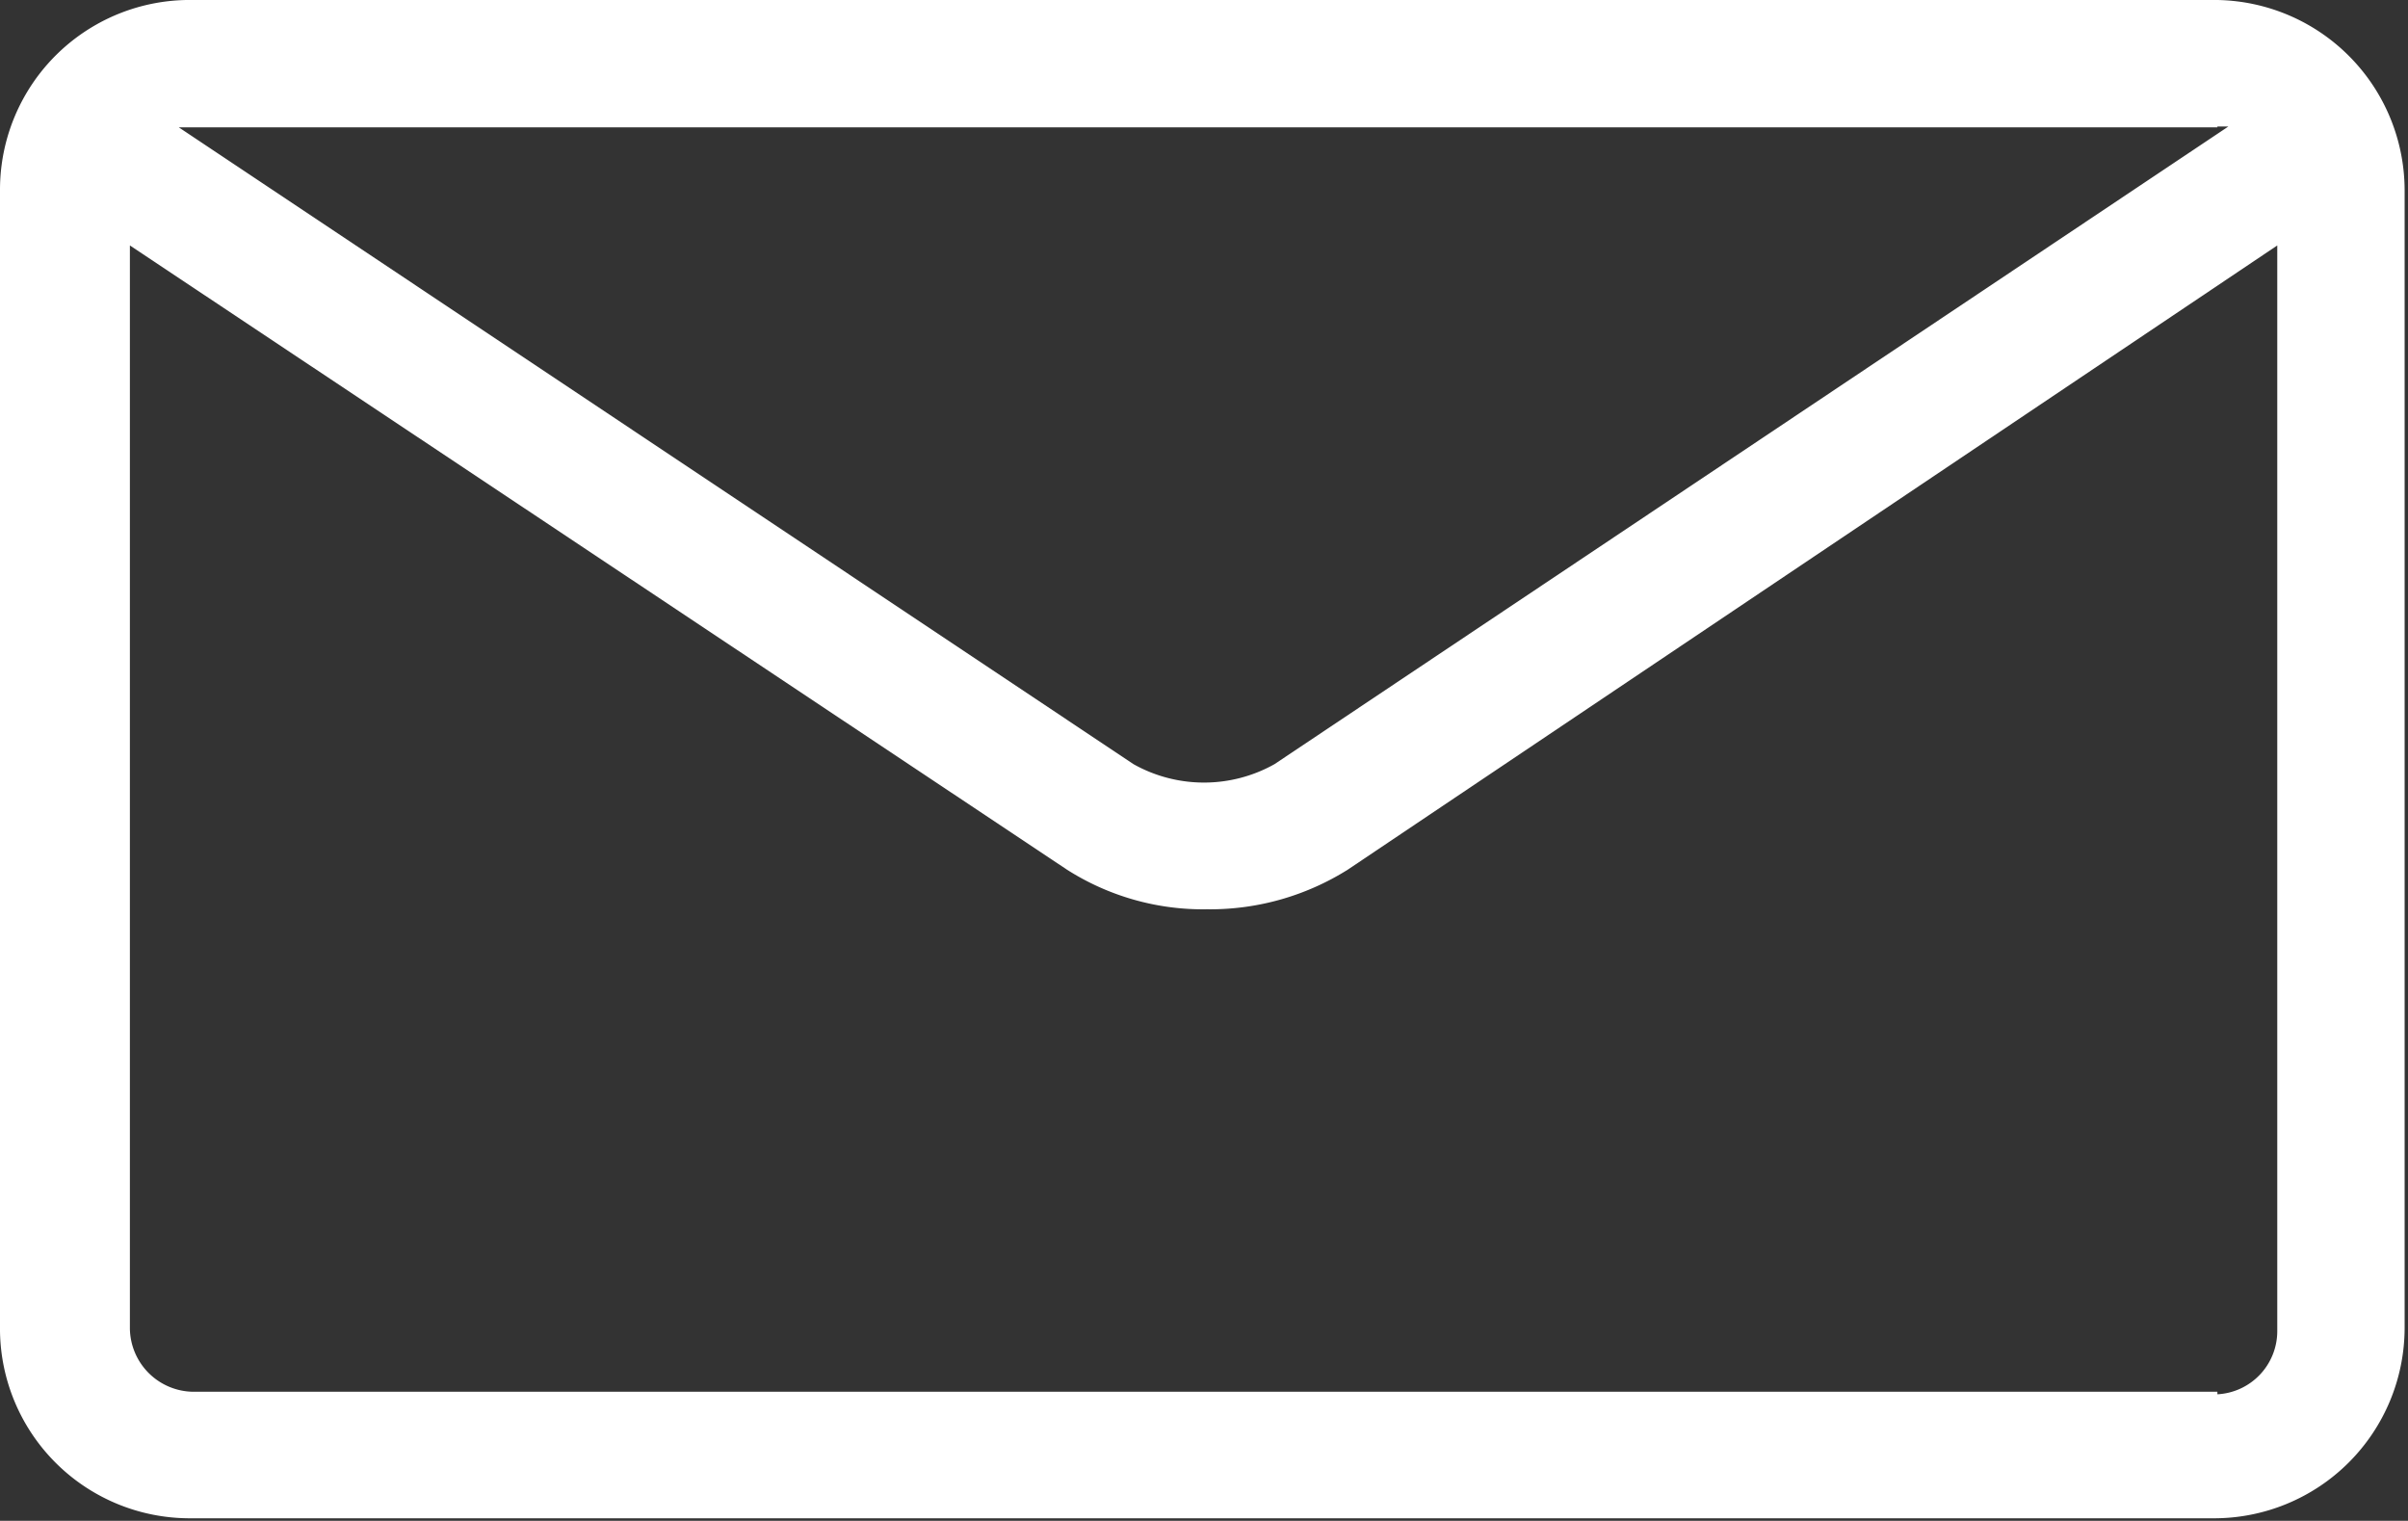 <svg xmlns="http://www.w3.org/2000/svg" viewBox="0 0 28.55 18.03"><rect x="0" y="0" width="28.55" height="18.03" fill="#333333" stroke="none"/><defs><style>.cls-1{fill:#fff;}</style></defs><title>email-iconAsset 2</title><g id="Layer_2" data-name="Layer 2"><g id="Layer_1-2" data-name="Layer 1"><path class="cls-1" d="M26.29,0h-24A2.25,2.25,0,0,0,0,2.25V15.78A2.25,2.25,0,0,0,2.25,18h24a2.26,2.26,0,0,0,2.26-2.25V2.25A2.26,2.26,0,0,0,26.29,0Zm0,1.5h.13L15.11,9.06a1.71,1.71,0,0,1-1.67,0L2.12,1.51H26.29Zm0,15h-24a.76.76,0,0,1-.75-.75V2.91l11.11,7.4a3,3,0,0,0,1.66.47,3.07,3.07,0,0,0,1.67-.47L27,2.91V15.78A.75.75,0,0,1,26.29,16.53Z"/></g></g></svg>
